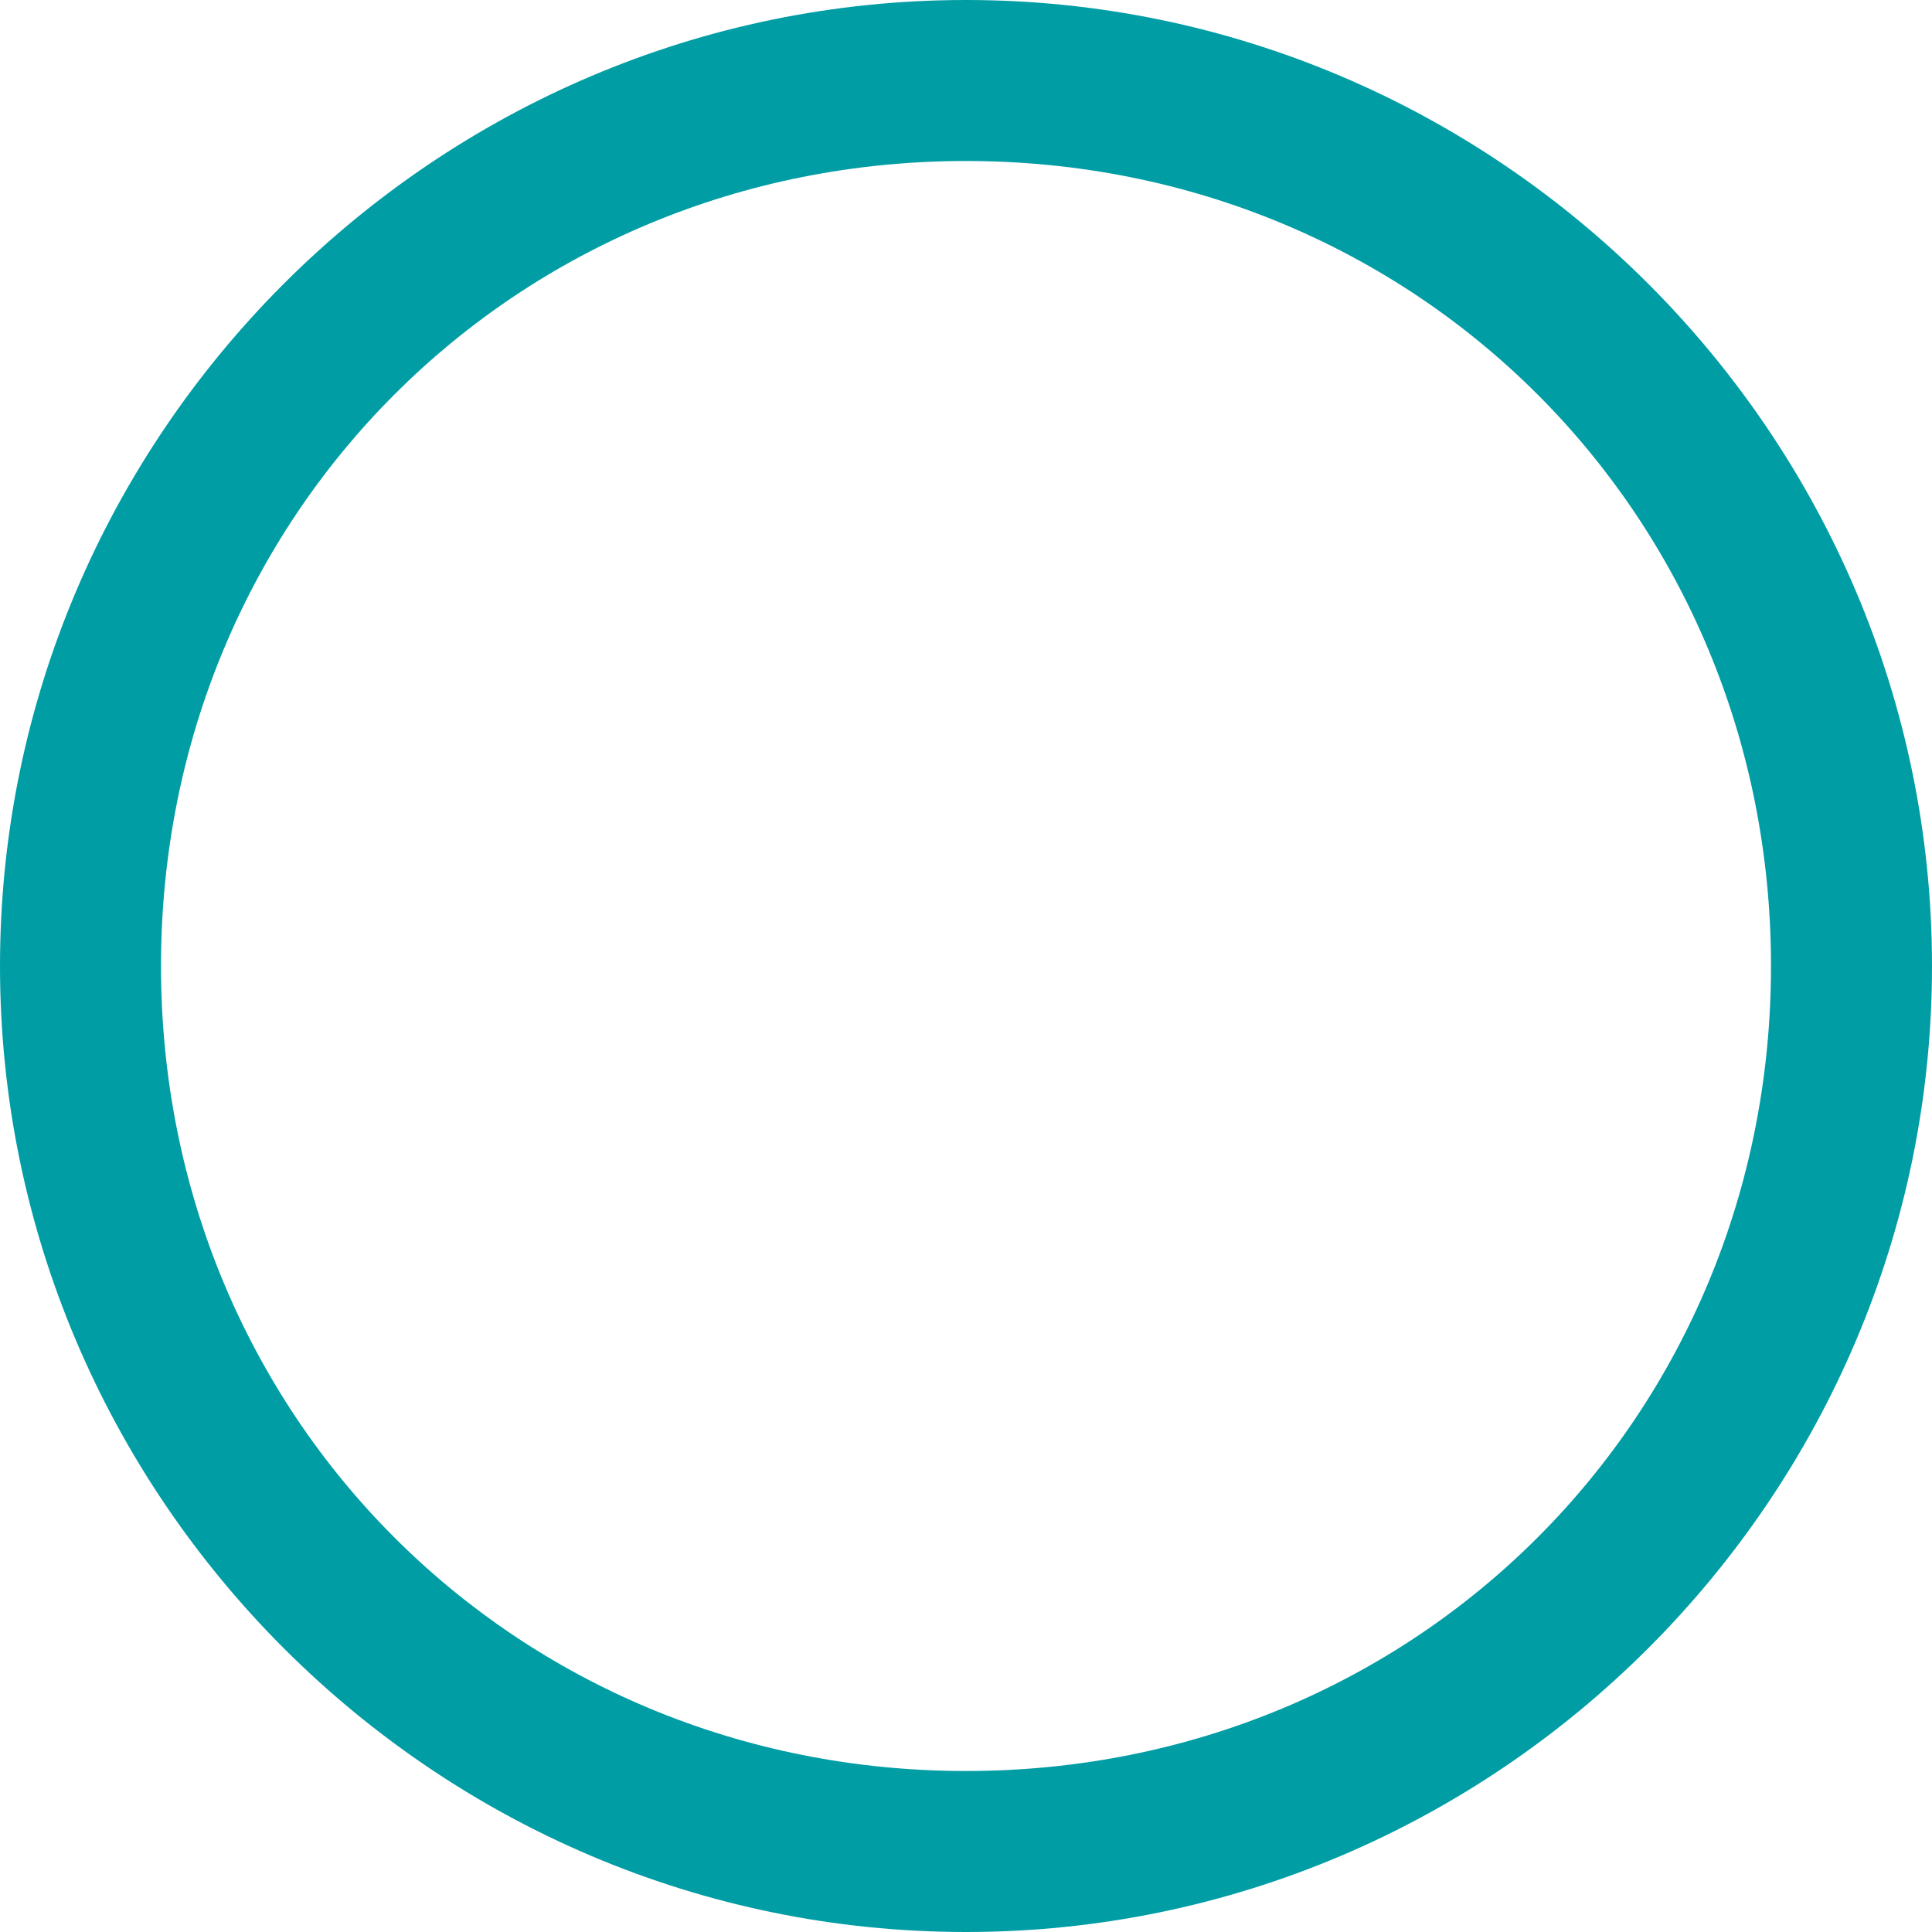 <?xml version="1.0" encoding="utf-8"?>
<!-- Generator: Adobe Illustrator 19.1.0, SVG Export Plug-In . SVG Version: 6.00 Build 0)  -->
<!DOCTYPE svg PUBLIC "-//W3C//DTD SVG 1.1//EN" "http://www.w3.org/Graphics/SVG/1.1/DTD/svg11.dtd">
<svg version="1.1" id="Layer_1" xmlns="http://www.w3.org/2000/svg" xmlns:xlink="http://www.w3.org/1999/xlink" x="0px" y="0px"
	 viewBox="5.5 0.5 12 12" style="enable-background:new 5.5 0.5 12 12;" xml:space="preserve">
<style type="text/css">
	.st0{fill:#009DA5;}
</style>
<path class="st0" d="M11.5,1.5c2.8,0,5,2.2,5,5s-2.2,5-5,5s-5-2.2-5-5S8.7,1.5,11.5,1.5 M11.5,0.5c-3.3,0-6,2.7-6,6s2.7,6,6,6
	s6-2.7,6-6S14.8,0.5,11.5,0.5L11.5,0.5z"/>
</svg>
